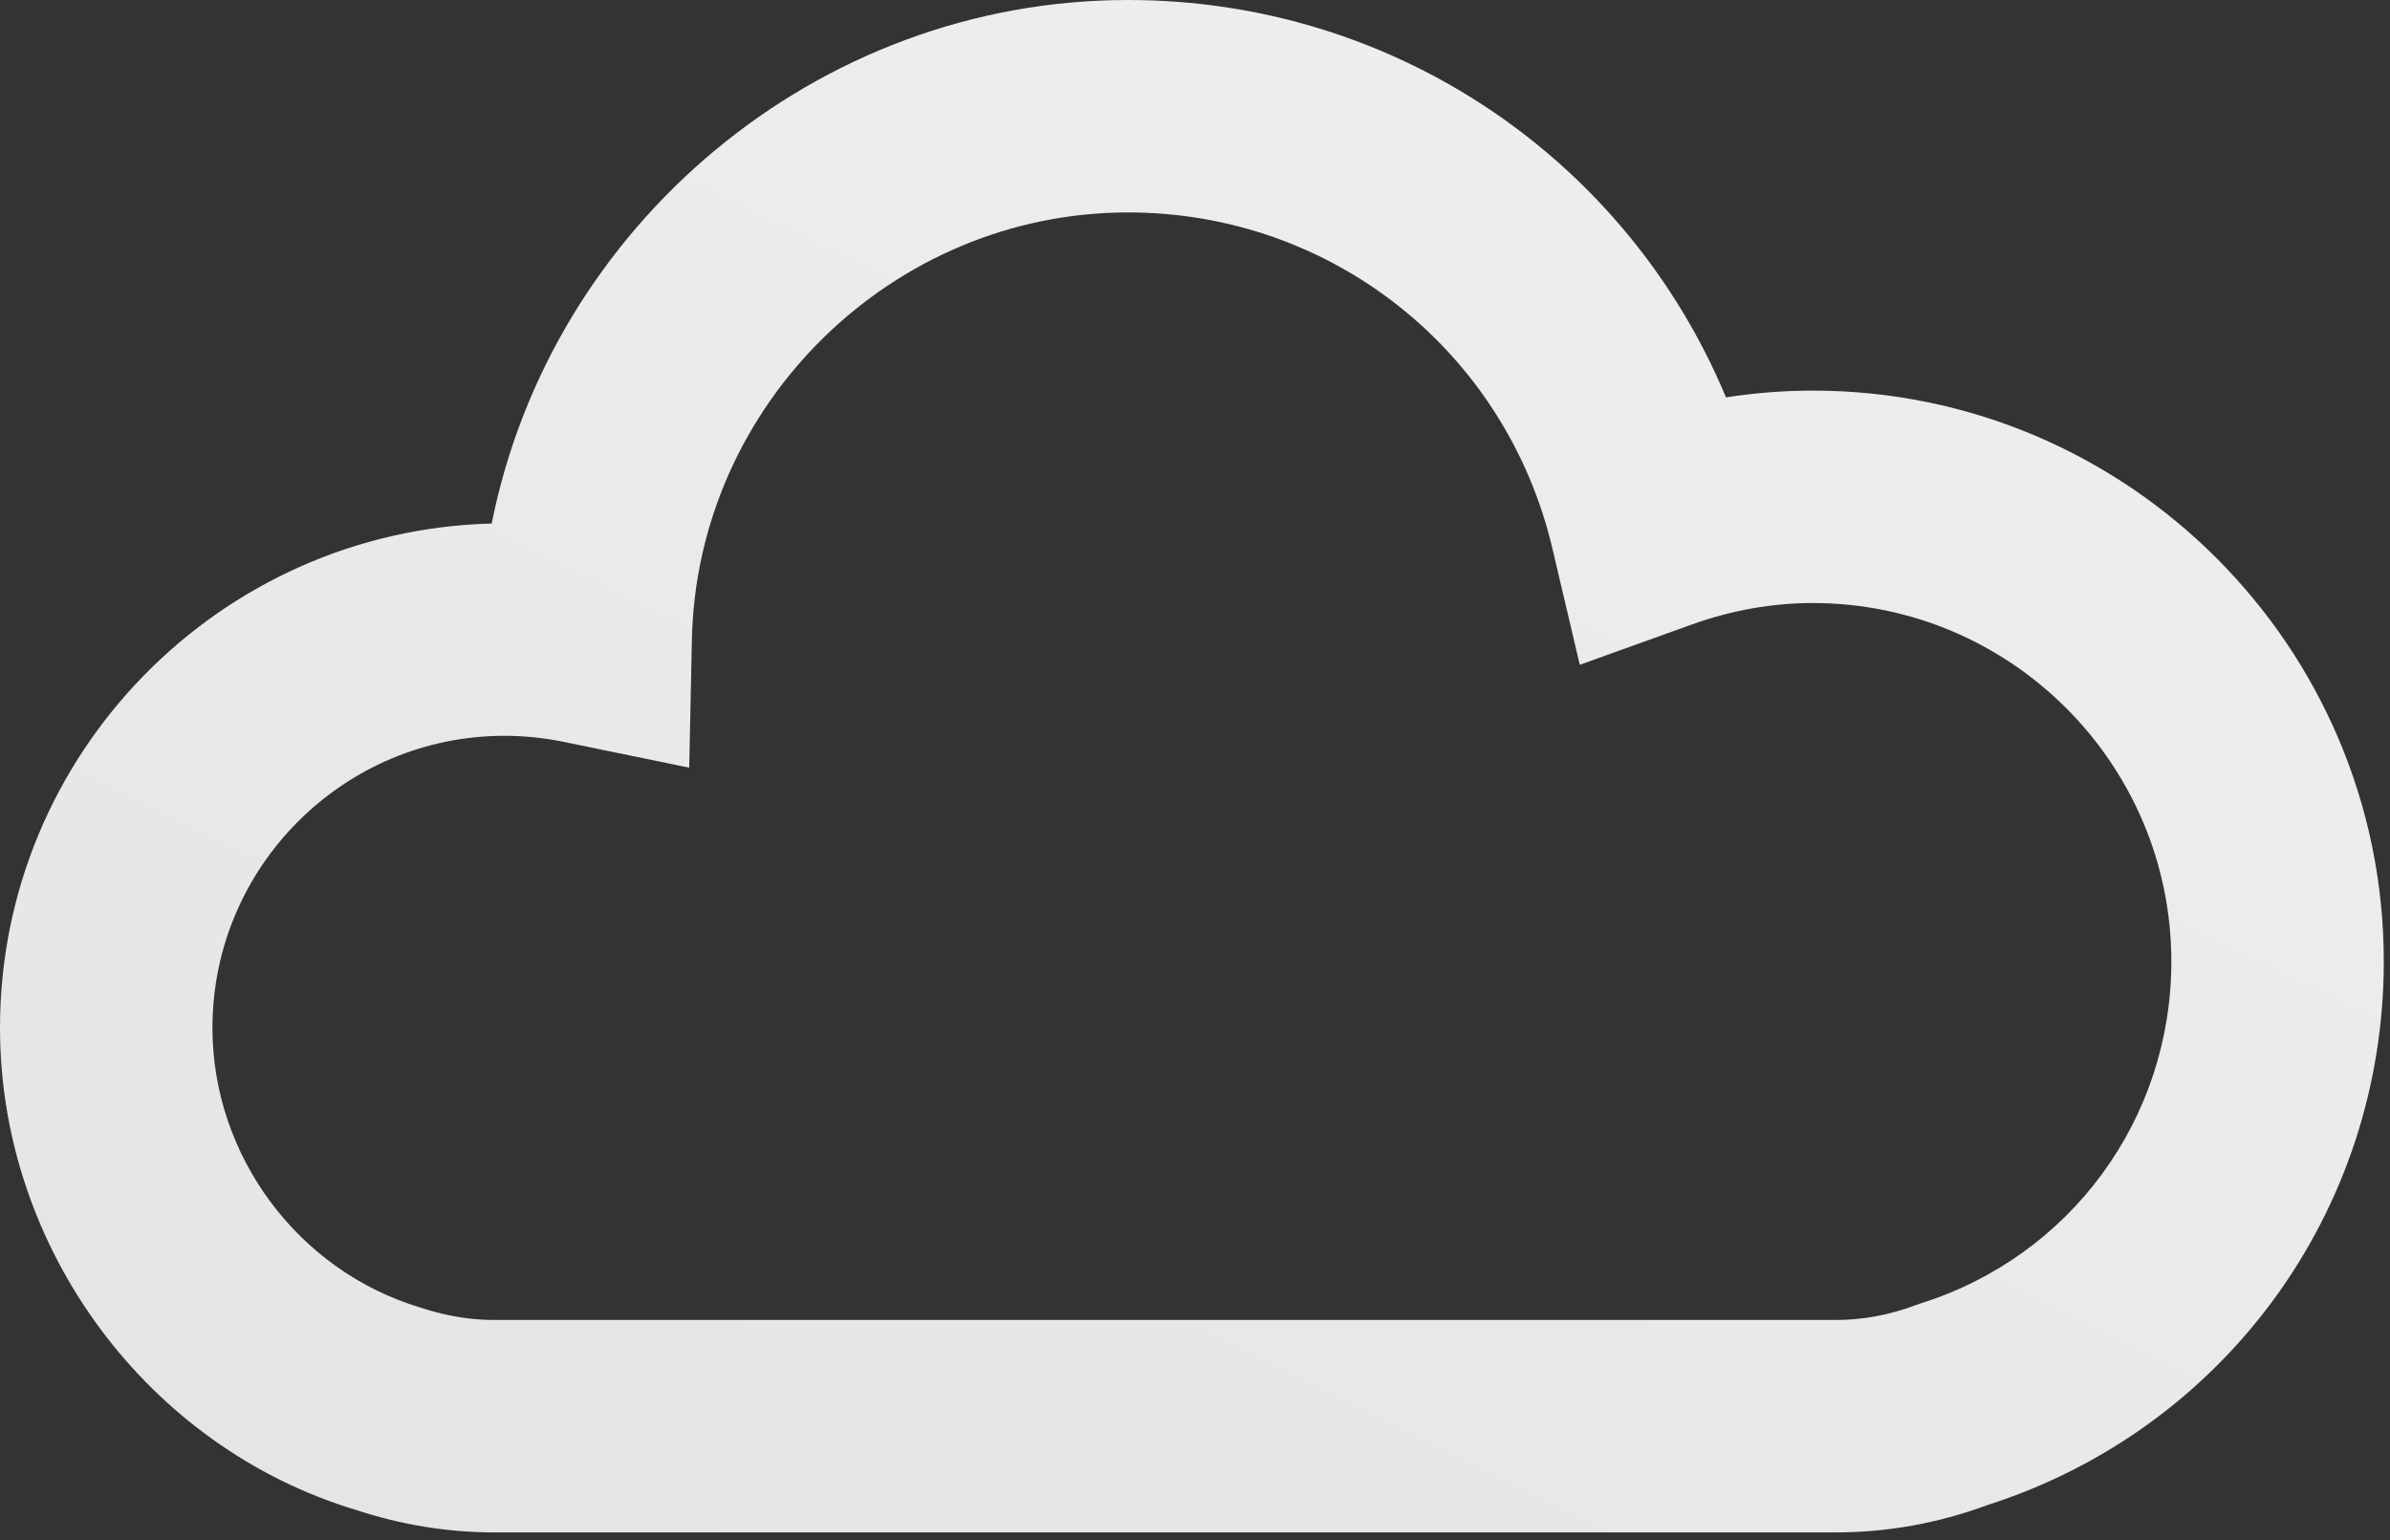 <svg width="45" height="29" viewBox="0 0 45 29" fill="none" xmlns="http://www.w3.org/2000/svg">
<rect x="0" y="0" width="45" height="29" fill="#333333" stroke="none"/>
<g clip-path="url(#clip0_1457_1101)">
<path d="M34.568 28.855H9.312C8.432 28.855 7.557 28.713 6.712 28.435C2.781 27.255 0 23.515 0 19.355C0 14.198 4.131 9.988 9.258 9.858C10.372 4.262 15.361 0 21.24 0C26.243 0 30.625 2.992 32.498 7.483C33.04 7.398 33.586 7.355 34.133 7.355C40.061 7.355 44.883 12.177 44.883 18.105C44.883 22.805 41.884 26.912 37.415 28.342C36.491 28.683 35.534 28.855 34.568 28.855ZM9.5 13.855C6.468 13.855 4 16.323 4 19.355C4 21.762 5.609 23.928 7.914 24.621C8.405 24.782 8.858 24.855 9.312 24.855H34.568C35.07 24.855 35.572 24.762 36.06 24.579L36.163 24.543C38.986 23.655 40.883 21.067 40.883 18.105C40.883 14.383 37.855 11.355 34.133 11.355C33.368 11.355 32.602 11.491 31.855 11.759L29.745 12.518L29.231 10.335C28.354 6.605 25.067 4 21.24 4C16.802 4 13.117 7.612 13.027 12.053L12.977 14.455L10.623 13.971C10.253 13.895 9.875 13.855 9.5 13.855Z" fill="url(#paint0_linear_1457_1101)"/>
</g>
<defs>
<linearGradient id="paint0_linear_1457_1101" x1="110.889" y1="-29.569" x2="-24.436" y2="242.458" gradientUnits="userSpaceOnUse">
<stop stop-color="white"/>
<stop offset="1" stop-color="#AEAEAE"/>
</linearGradient>
<clipPath id="clip0_1457_1101">
<rect width="44.883" height="28.855" fill="white"/>
</clipPath>
</defs>
</svg>
